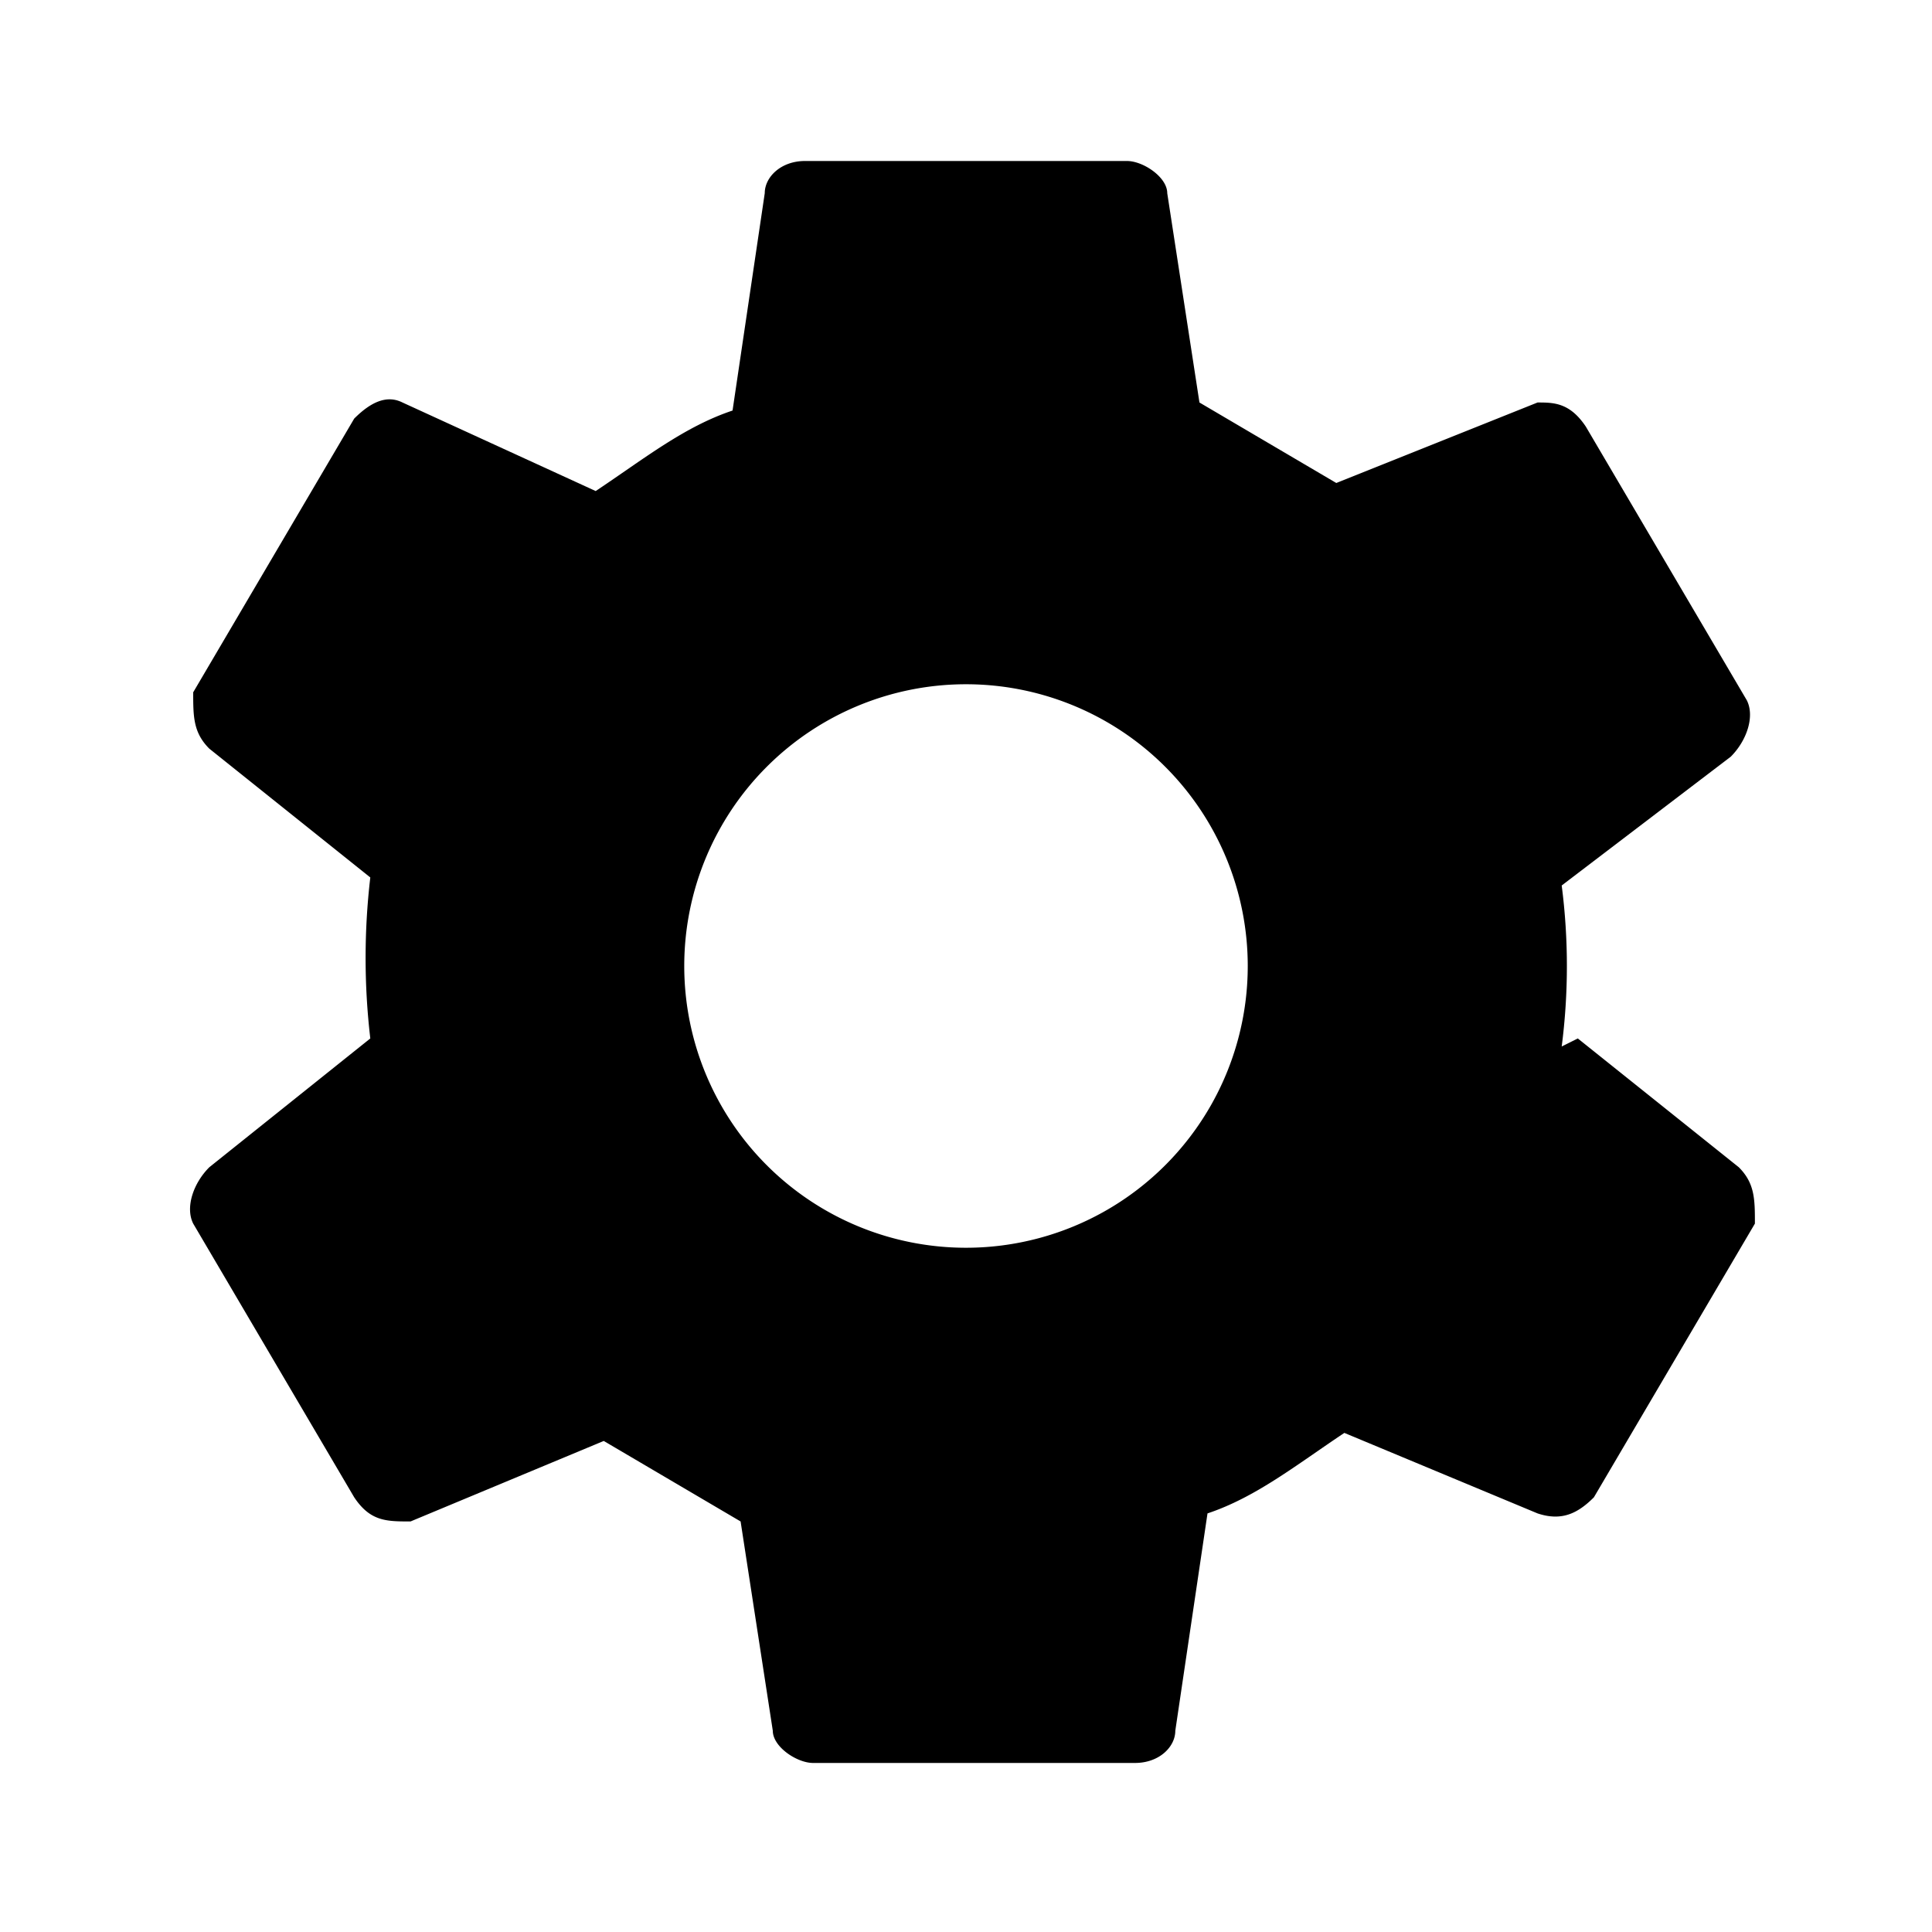 <svg xmlns="http://www.w3.org/2000/svg" viewBox="0 0 24 24"><path d="M12 15.5A3.5 3.5 0 0 1 8.5 12 3.5 3.5 0 0 1 12 8.5a3.5 3.5 0 0 1 3.5 3.5 3.5 3.5 0 0 1-3.5 3.5m7.4-2.5a7.8 7.8 0 0 0 0-2l2.1-1.6c.2-.2.3-.5.2-.7l-2-3.4c-.2-.3-.4-.3-.6-.3l-2.5 1-1.7-1-.4-2.6c0-.2-.3-.4-.5-.4h-4c-.3 0-.5.2-.5.4l-.4 2.7c-.6.2-1.1.6-1.7 1L5 5c-.2-.1-.4 0-.6.2l-2 3.4c0 .3 0 .5.2.7l2 1.6a8.6 8.6 0 0 0 0 2l-2 1.6c-.2.2-.3.5-.2.7l2 3.4c.2.3.4.3.7.3l2.4-1 1.7 1 .4 2.6c0 .2.3.4.5.4h4c.3 0 .5-.2.5-.4l.4-2.7c.6-.2 1.1-.6 1.7-1l2.4 1c.3.1.5 0 .7-.2l2-3.4c0-.3 0-.5-.2-.7l-2-1.6Z"/></svg>